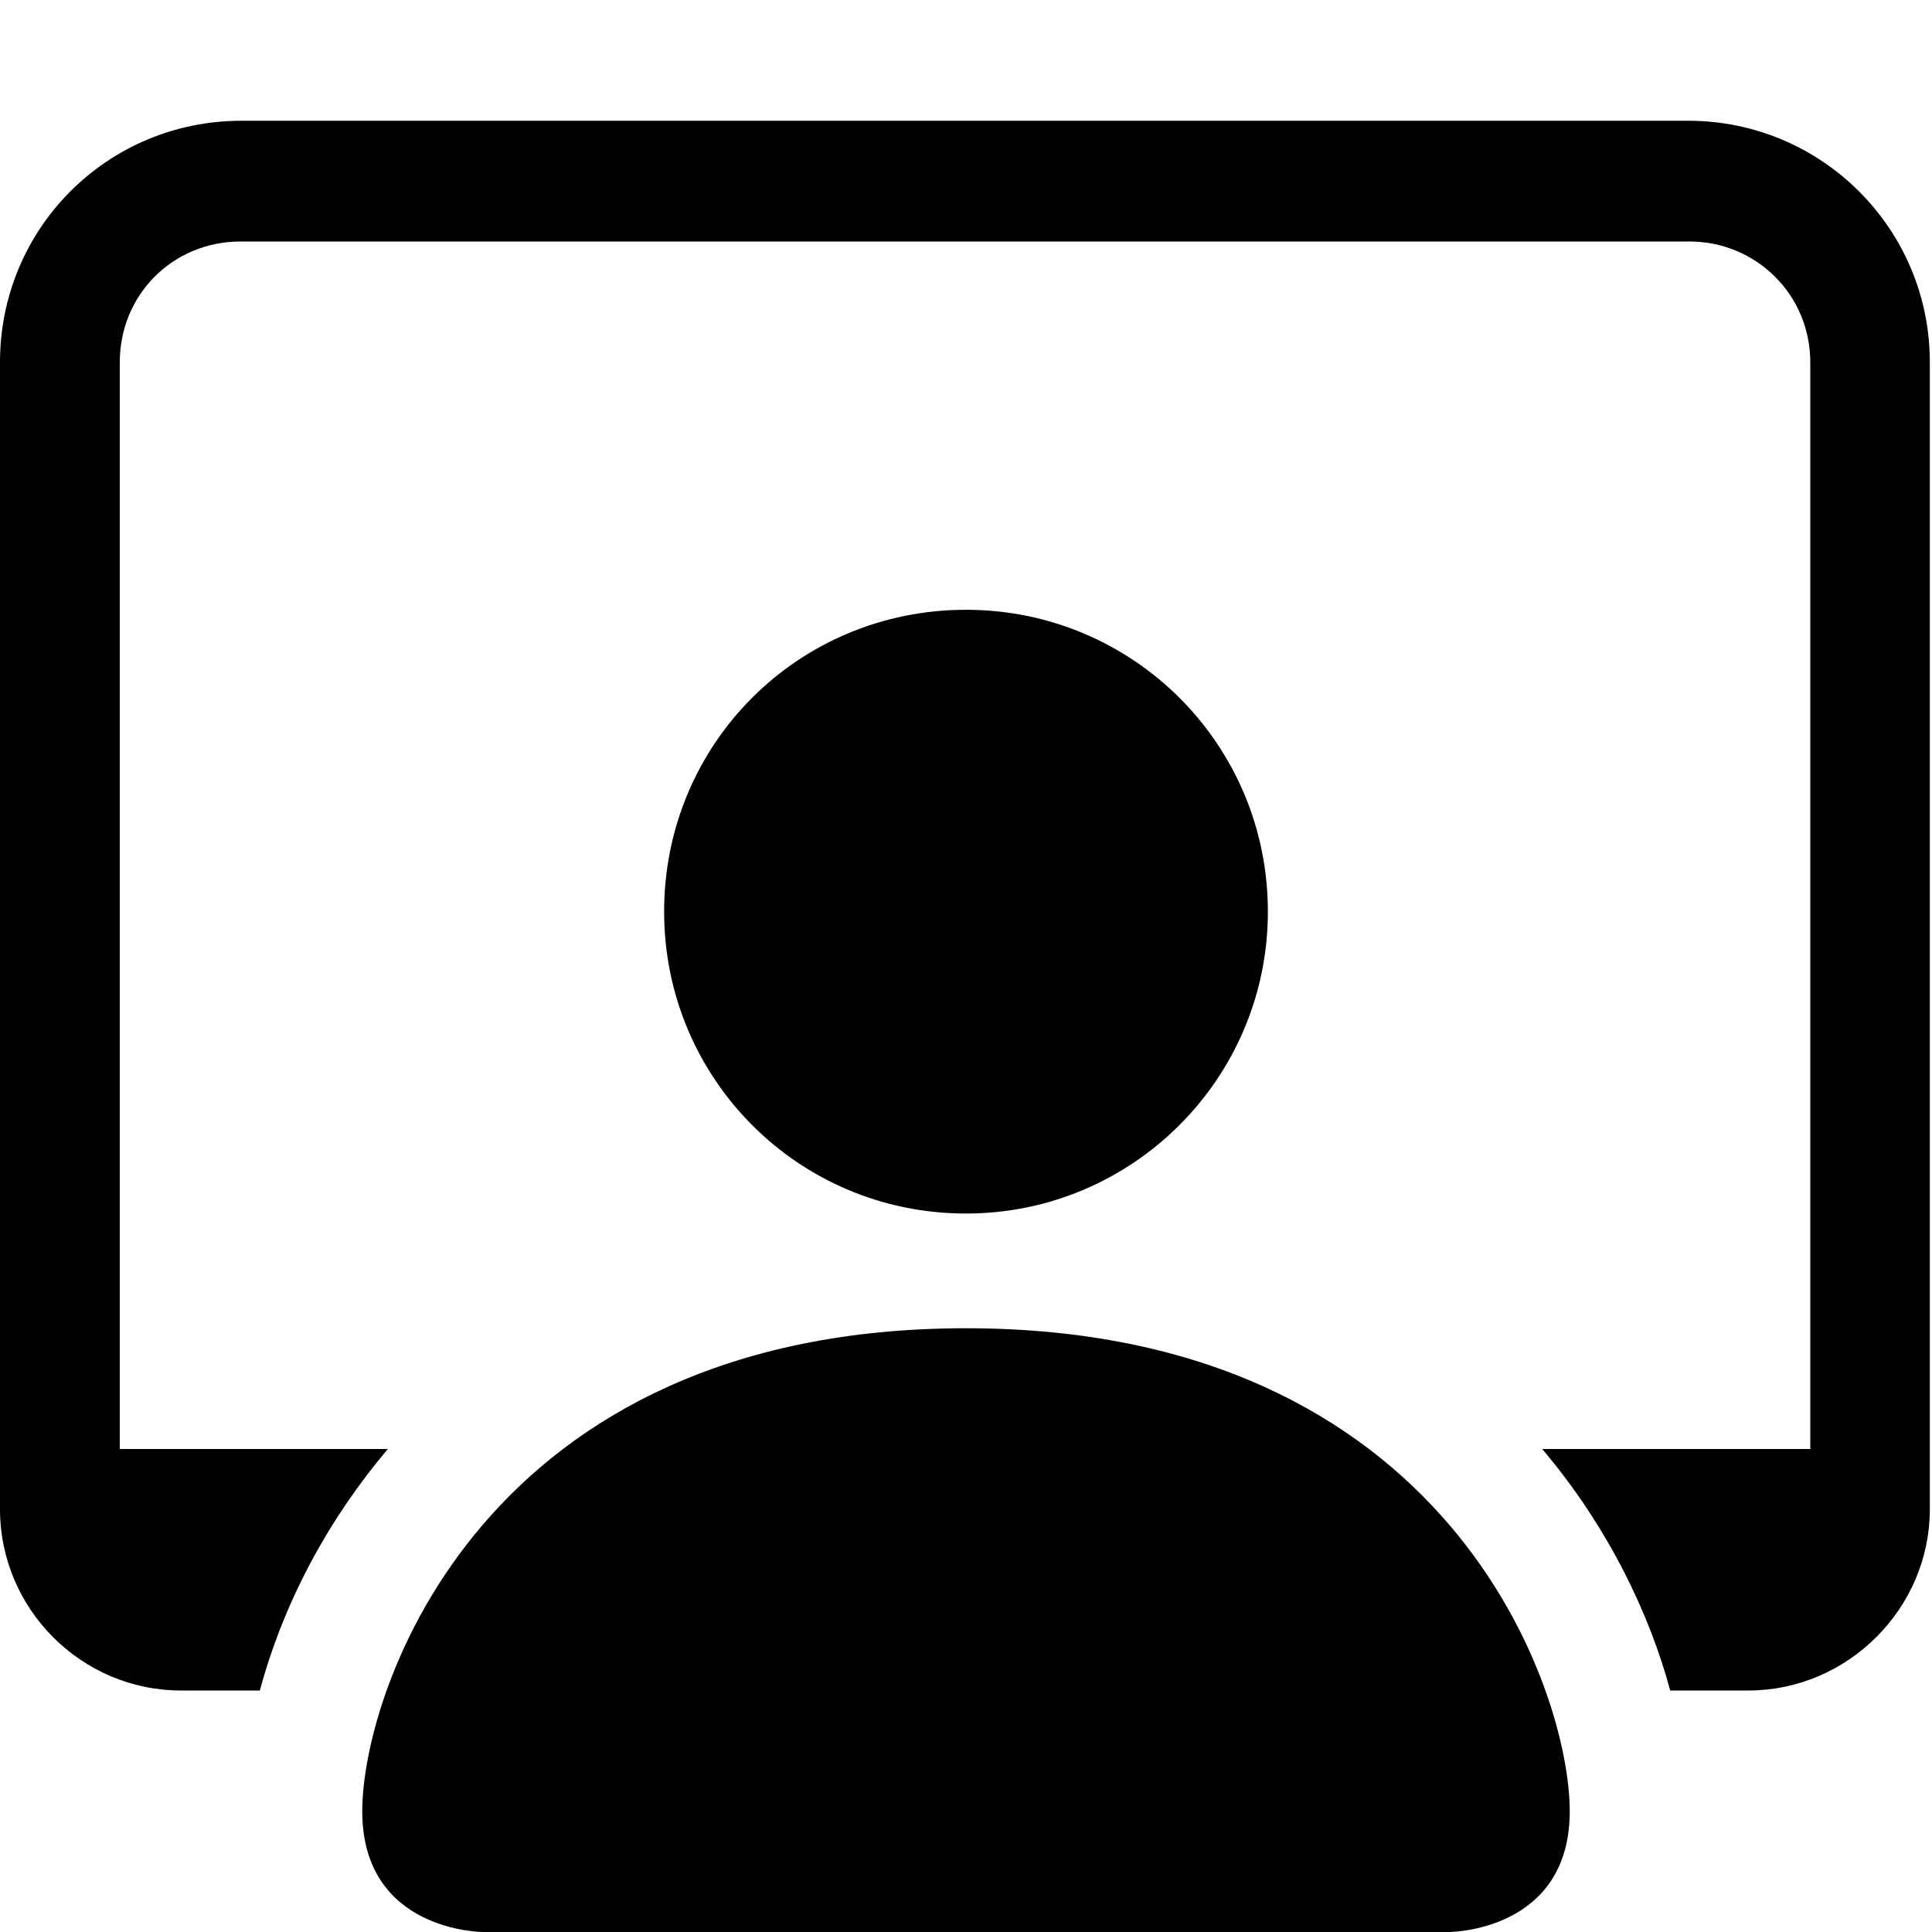 <svg viewBox="0 0 16 16" xmlns="http://www.w3.org/2000/svg"><g><path d="M4 16s-1 0-1-1 1-4 5-4 5 3 5 4 -1 1-1 1H4Zm4-5.95v0c1.38 0 2.5-1.12 2.5-2.5 0-1.39-1.12-2.5-2.5-2.5v0c-1.39 0-2.5 1.11-2.5 2.5 0 1.38 1.11 2.5 2.5 2.5Z"/><path d="M2 1v0C.89 1 0 1.89 0 3v9.5 0c0 .82.67 1.5 1.5 1.5h.653l-.001 0c.2-.74.57-1.42 1.06-2H.992V3v0c0-.56.44-1 1-1h12v0c.55 0 1 .44 1 1v9h-2.22c.55.65.89 1.37 1.06 2h.65 0c.82-.001 1.5-.68 1.5-1.5V3v0c0-1.11-.9-2-2-2h-12Z"/></g></svg>